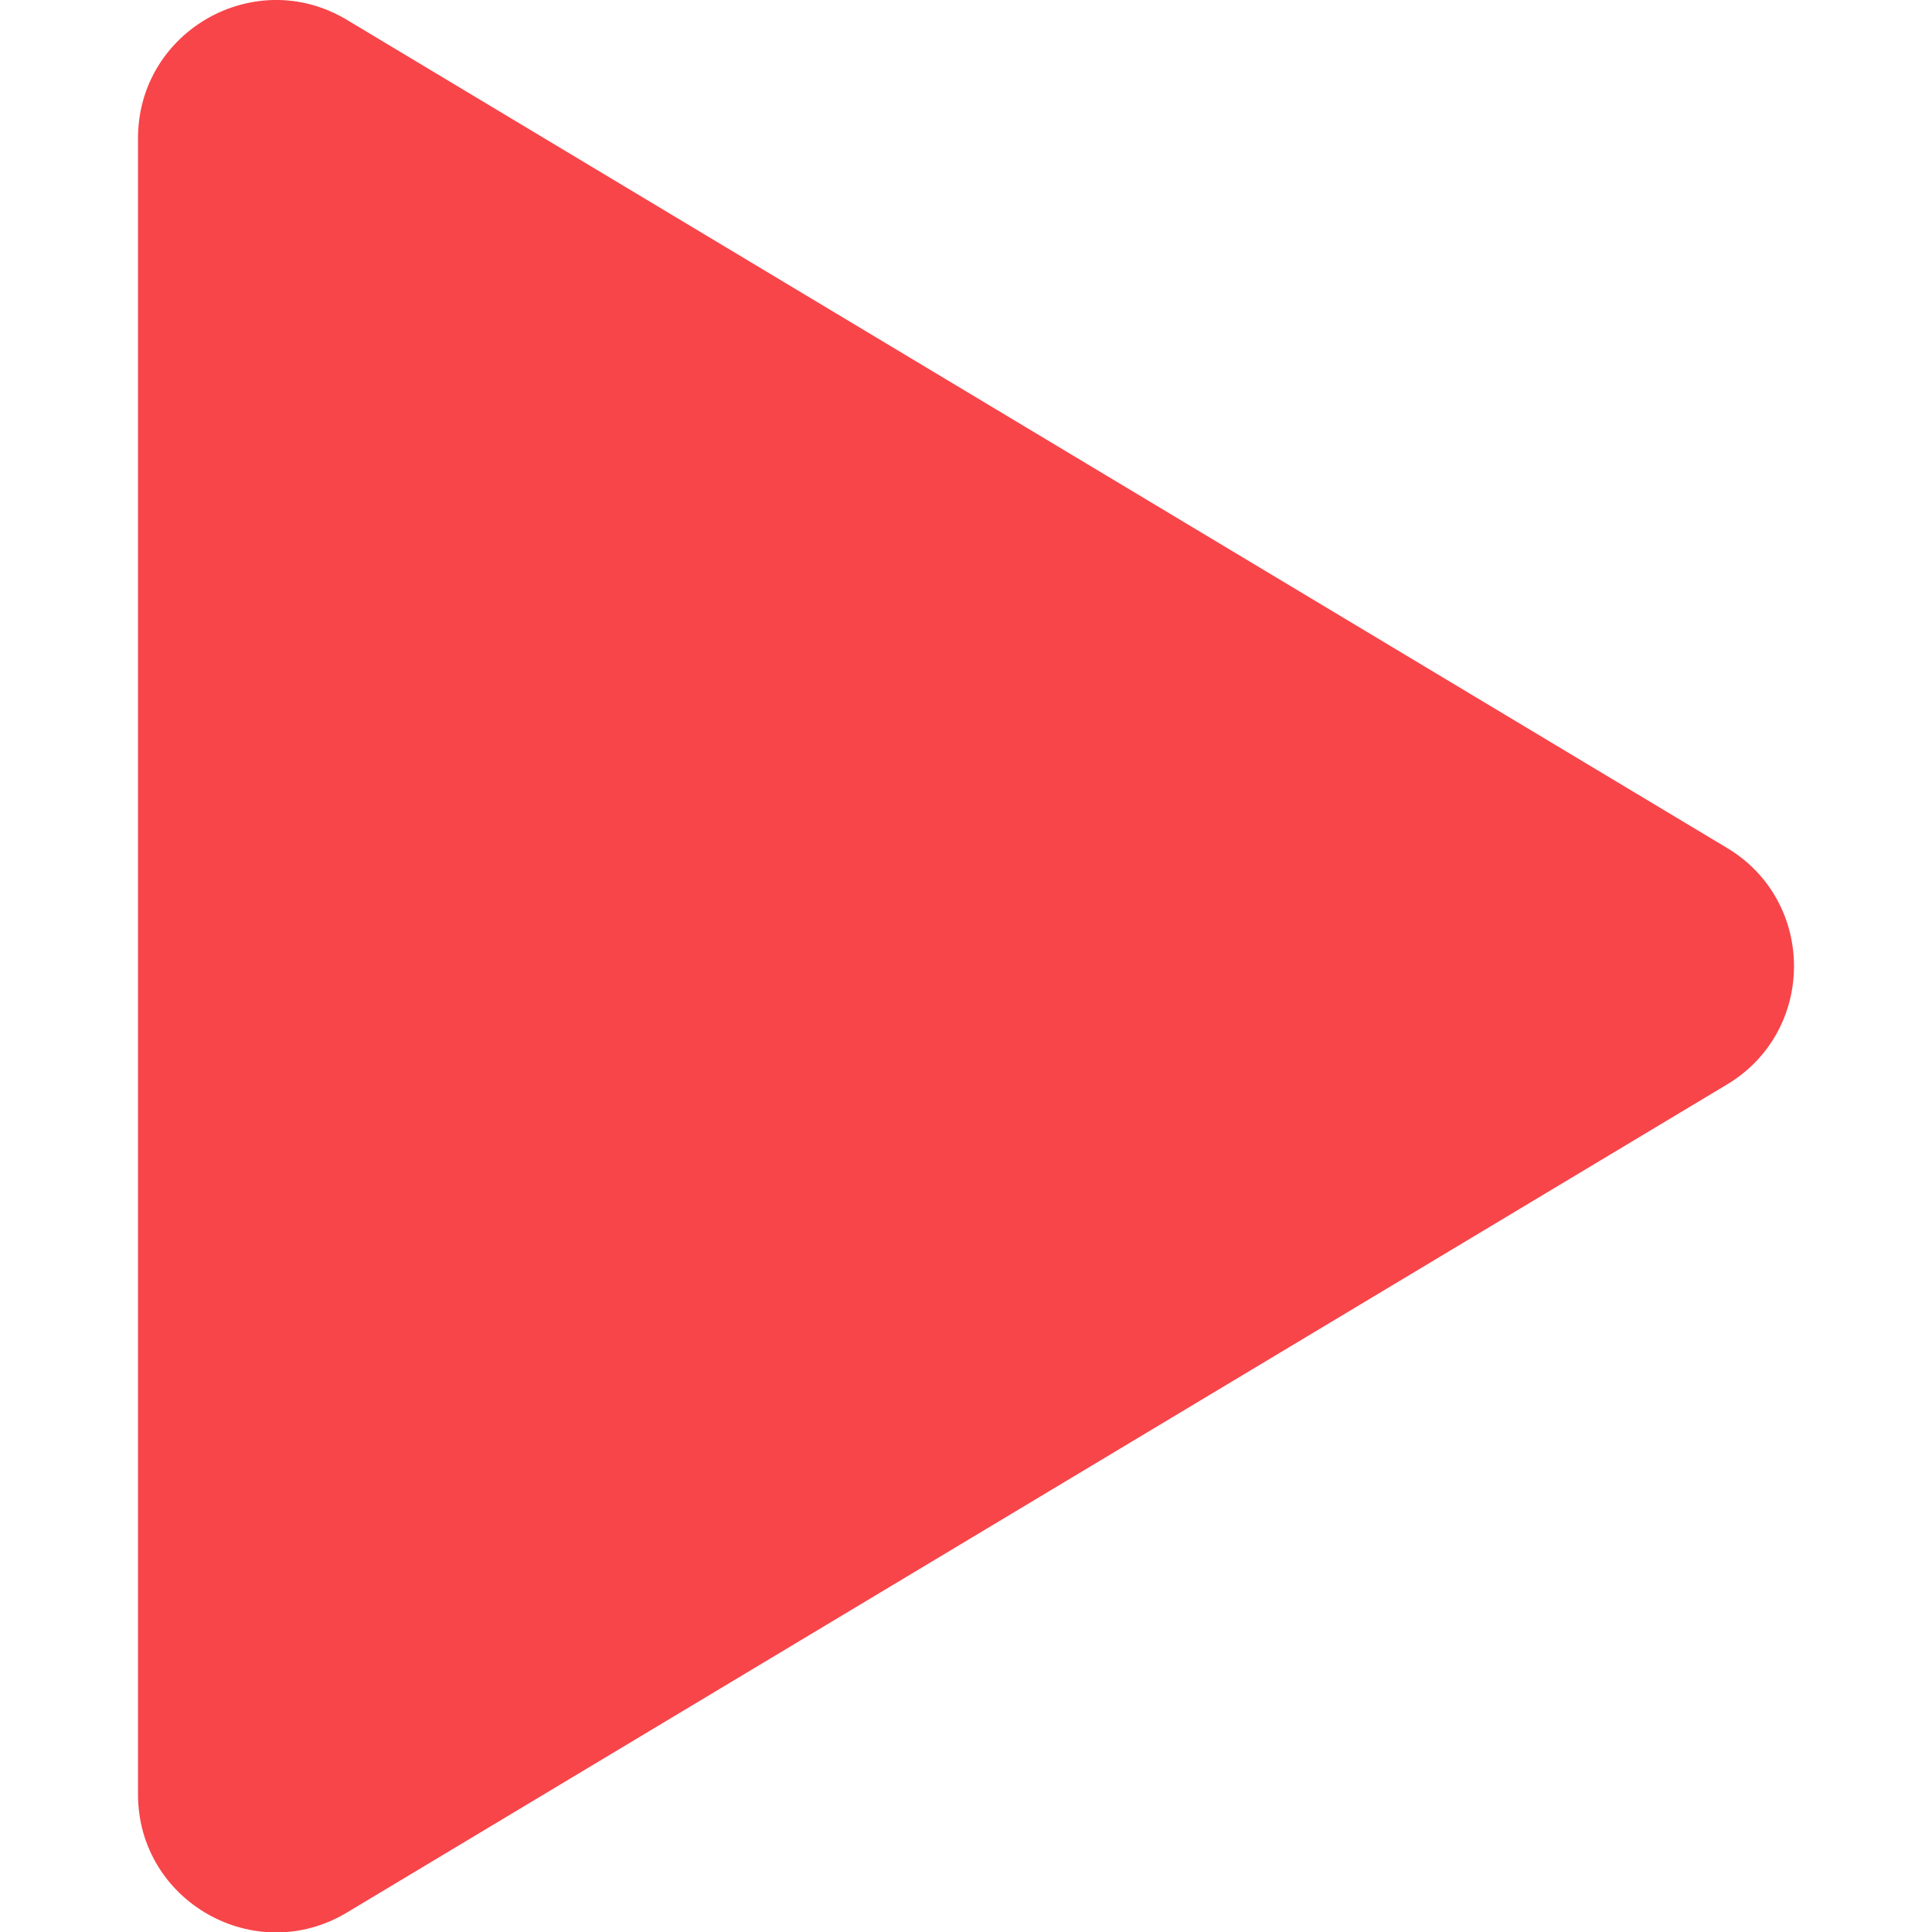 <?xml version="1.0" encoding="utf-8"?><!-- Uploaded to: SVG Repo, www.svgrepo.com, Generator: SVG Repo Mixer Tools -->
<svg width="800px" height="800px" viewBox="-1 0 14 14" id="meteor-icon-kit__solid-play-s" fill="none" xmlns="http://www.w3.org/2000/svg"><path fill-rule="evenodd" clip-rule="evenodd" d="M0 1.002V13.002C0 13.779 0.848 14.259 1.514 13.859L11.514 7.859C12.162 7.471 12.162 6.532 11.514 6.144L1.514 0.144C0.848 -0.256 0 0.224 0 1.002z" fill="#f74549"/></svg>